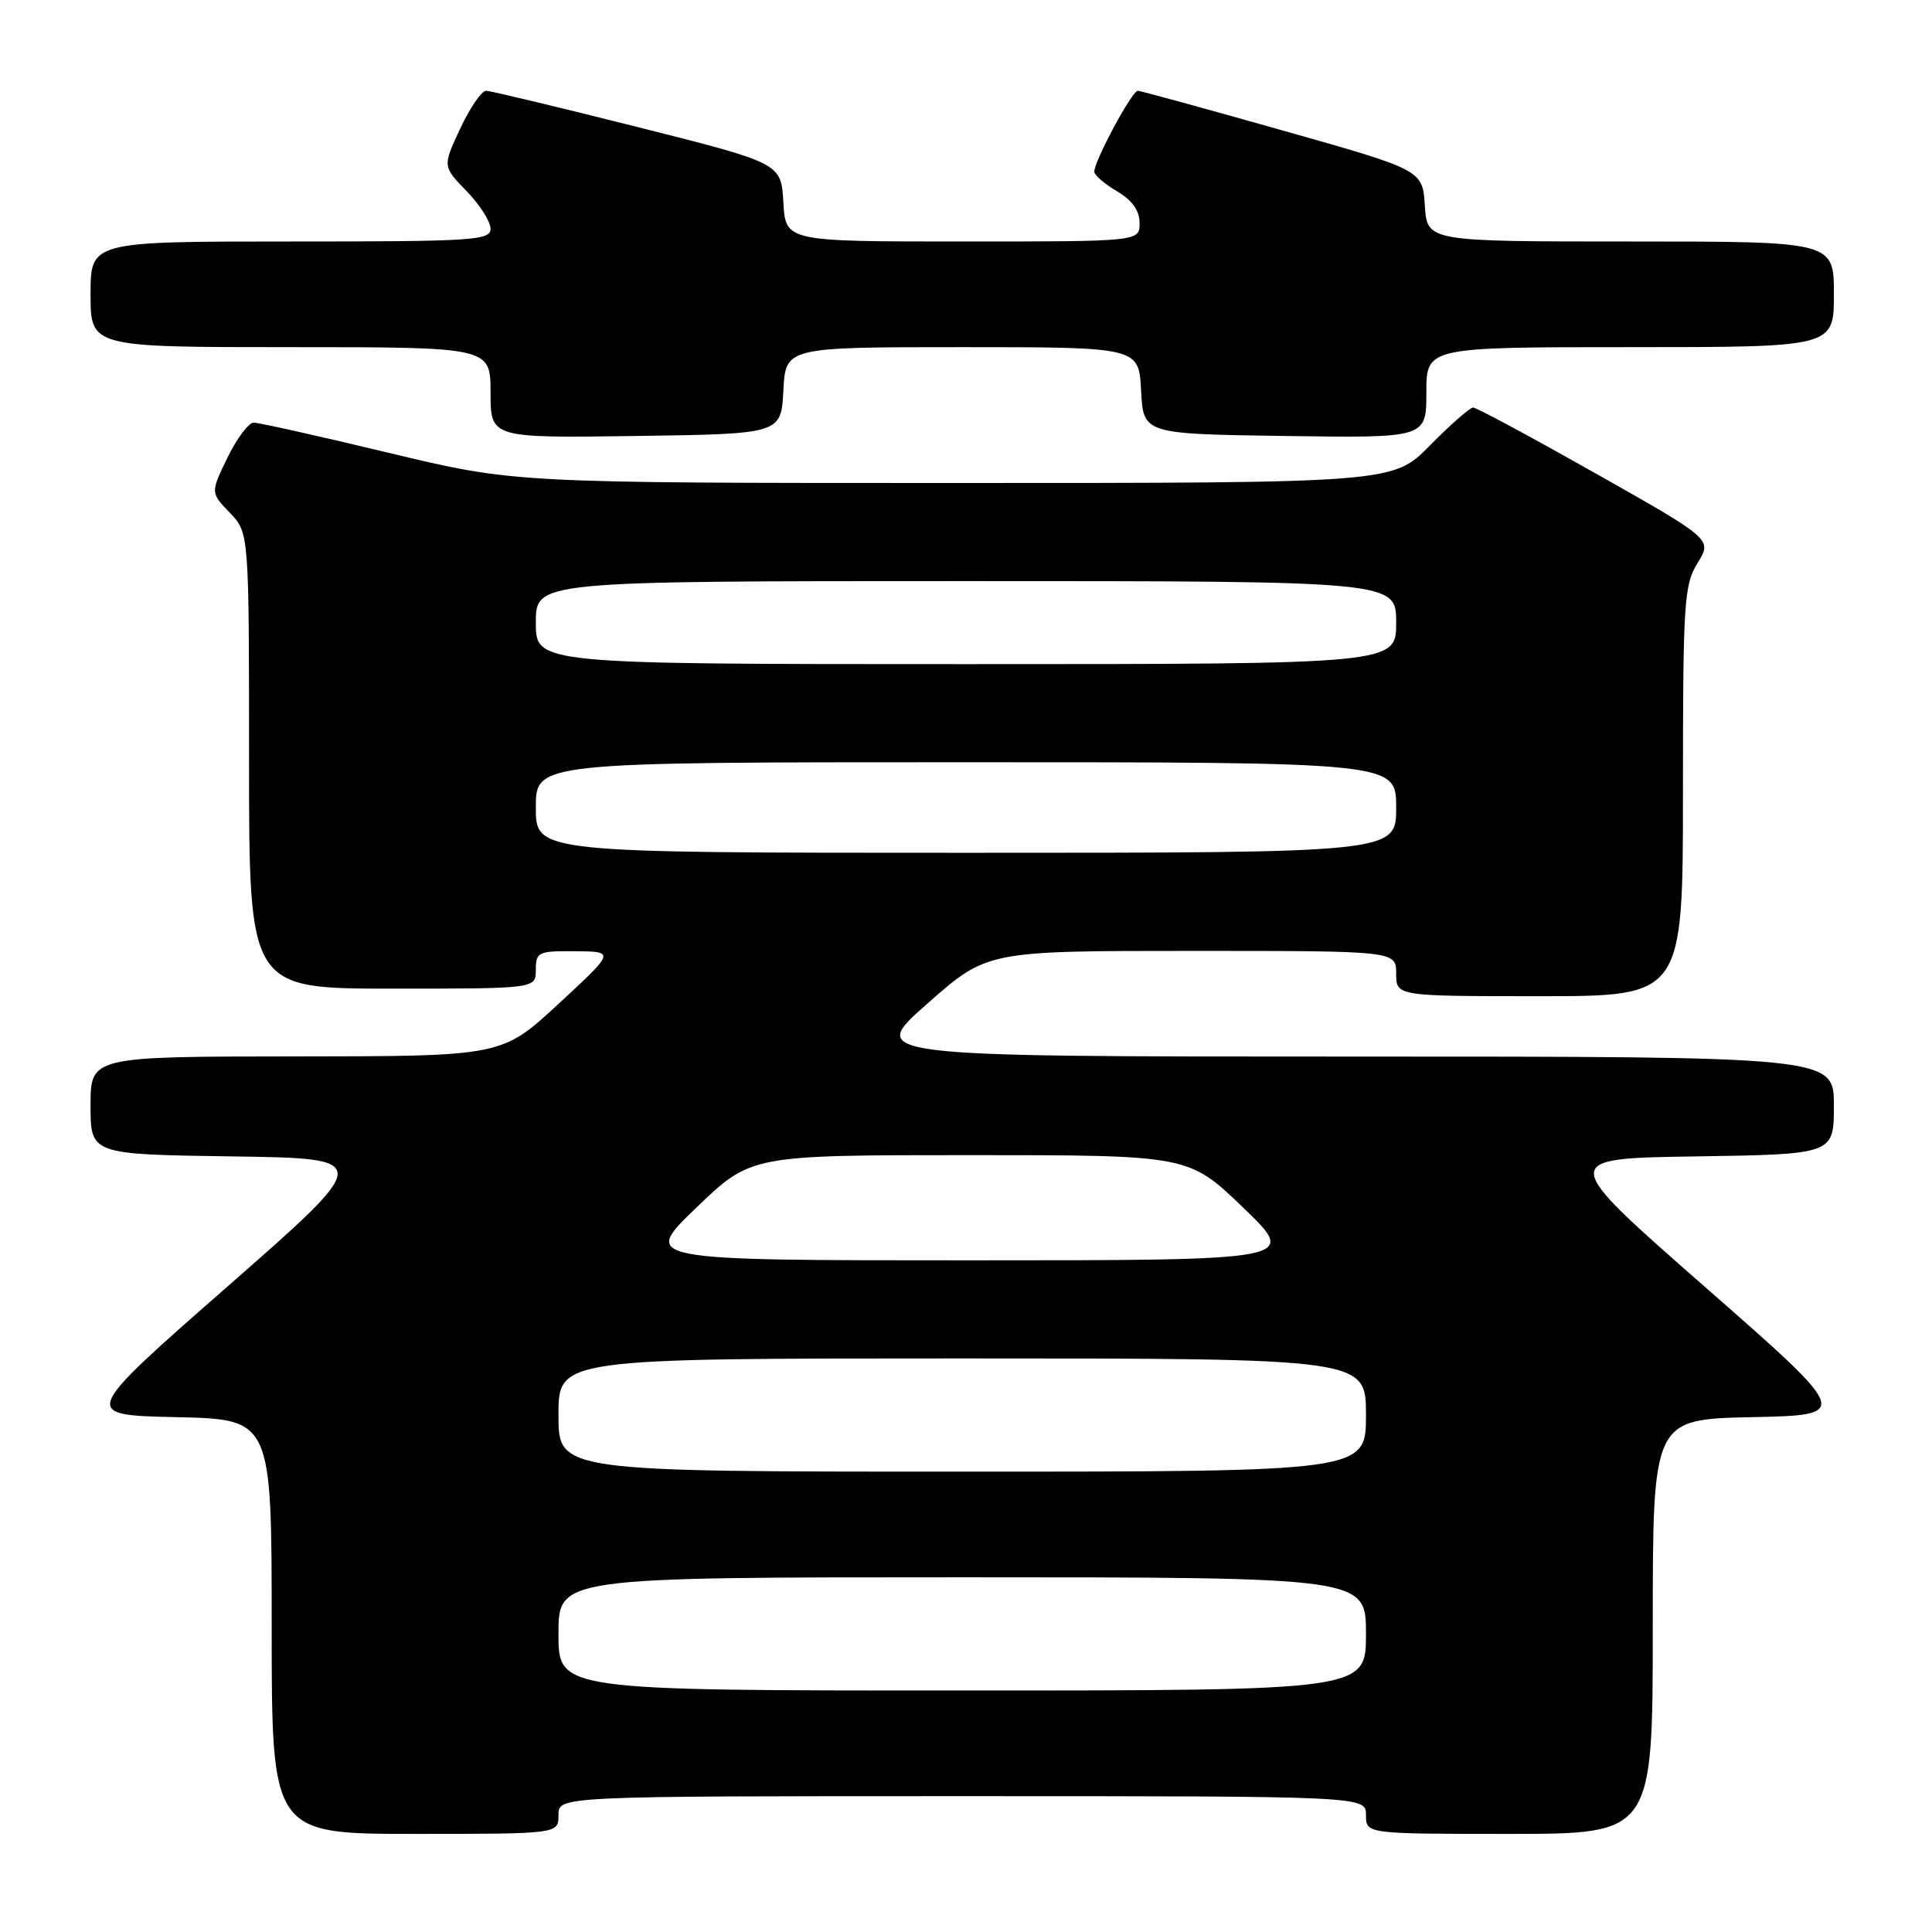 <?xml version="1.0" encoding="UTF-8" standalone="no"?>
<!DOCTYPE svg PUBLIC "-//W3C//DTD SVG 1.1//EN" "http://www.w3.org/Graphics/SVG/1.1/DTD/svg11.dtd" >
<svg xmlns="http://www.w3.org/2000/svg" xmlns:xlink="http://www.w3.org/1999/xlink" version="1.1" viewBox="0 0 256 256">
 <g >
 <path fill="currentColor"
d=" M 74.00 240.50 C 74.00 238.00 74.00 238.00 127.50 238.00 C 181.00 238.00 181.00 238.00 181.00 240.50 C 181.00 243.00 181.00 243.00 200.00 243.00 C 219.00 243.00 219.00 243.00 219.00 215.53 C 219.00 188.06 219.00 188.06 232.14 187.78 C 245.28 187.50 245.28 187.50 225.89 170.50 C 206.50 153.50 206.50 153.50 224.75 153.23 C 243.00 152.95 243.00 152.95 243.00 146.48 C 243.00 140.00 243.00 140.00 178.97 140.00 C 114.93 140.00 114.93 140.00 122.86 133.00 C 130.79 126.00 130.79 126.00 157.90 126.00 C 185.00 126.00 185.00 126.00 185.00 129.00 C 185.00 132.00 185.00 132.00 204.00 132.00 C 223.00 132.00 223.00 132.00 223.00 104.87 C 223.00 79.76 223.14 77.50 224.94 74.60 C 226.88 71.46 226.88 71.46 211.43 62.73 C 202.93 57.93 195.63 54.00 195.20 54.00 C 194.77 54.00 192.21 56.25 189.50 59.00 C 184.58 64.00 184.58 64.00 126.37 64.00 C 68.16 64.00 68.16 64.00 51.50 60.00 C 42.34 57.80 34.29 56.00 33.62 56.00 C 32.95 56.00 31.38 58.09 30.14 60.64 C 27.89 65.28 27.89 65.28 30.45 67.94 C 33.00 70.61 33.00 70.61 33.00 100.80 C 33.00 131.00 33.00 131.00 52.00 131.00 C 71.00 131.00 71.00 131.00 71.00 128.50 C 71.00 126.15 71.31 126.00 76.25 126.04 C 81.50 126.09 81.50 126.09 74.00 133.02 C 66.50 139.96 66.50 139.96 39.25 139.98 C 12.00 140.00 12.00 140.00 12.00 146.48 C 12.00 152.96 12.00 152.96 30.75 153.23 C 49.50 153.50 49.50 153.50 30.11 170.50 C 10.72 187.50 10.72 187.50 23.36 187.78 C 36.00 188.06 36.00 188.06 36.00 215.53 C 36.00 243.00 36.00 243.00 55.00 243.00 C 74.00 243.00 74.00 243.00 74.00 240.50 Z  M 103.80 51.75 C 104.10 46.00 104.10 46.00 127.50 46.00 C 150.90 46.00 150.90 46.00 151.20 51.75 C 151.50 57.50 151.50 57.50 170.25 57.77 C 189.00 58.04 189.00 58.04 189.00 52.02 C 189.00 46.00 189.00 46.00 216.00 46.00 C 243.00 46.00 243.00 46.00 243.00 39.00 C 243.00 32.00 243.00 32.00 216.05 32.00 C 189.11 32.00 189.11 32.00 188.80 27.27 C 188.50 22.53 188.50 22.53 170.00 17.30 C 159.82 14.42 151.17 12.05 150.77 12.03 C 150.01 12.00 145.00 21.31 145.00 22.75 C 145.00 23.20 146.35 24.37 148.00 25.34 C 150.03 26.54 151.00 27.90 151.00 29.56 C 151.00 32.00 151.00 32.00 127.55 32.00 C 104.10 32.00 104.10 32.00 103.80 26.81 C 103.50 21.62 103.50 21.62 84.50 16.84 C 74.05 14.21 65.01 12.04 64.42 12.03 C 63.83 12.01 62.28 14.26 60.99 17.02 C 58.64 22.04 58.64 22.04 61.82 25.32 C 63.57 27.12 65.00 29.36 65.00 30.30 C 65.00 31.86 62.79 32.00 38.50 32.00 C 12.00 32.00 12.00 32.00 12.00 39.00 C 12.00 46.00 12.00 46.00 38.50 46.00 C 65.00 46.00 65.00 46.00 65.00 52.02 C 65.00 58.04 65.00 58.04 84.25 57.77 C 103.50 57.50 103.50 57.50 103.80 51.75 Z  M 74.00 216.50 C 74.00 209.00 74.00 209.00 127.50 209.00 C 181.00 209.00 181.00 209.00 181.00 216.50 C 181.00 224.00 181.00 224.00 127.50 224.00 C 74.00 224.00 74.00 224.00 74.00 216.50 Z  M 74.00 187.50 C 74.00 180.00 74.00 180.00 127.50 180.00 C 181.00 180.00 181.00 180.00 181.00 187.50 C 181.00 195.00 181.00 195.00 127.50 195.00 C 74.00 195.00 74.00 195.00 74.00 187.50 Z  M 92.26 160.03 C 99.50 153.06 99.50 153.06 128.50 153.06 C 157.50 153.06 157.50 153.06 164.74 160.03 C 171.99 167.00 171.99 167.00 128.50 167.00 C 85.01 167.00 85.01 167.00 92.26 160.03 Z  M 71.00 107.00 C 71.00 101.00 71.00 101.00 128.00 101.00 C 185.00 101.00 185.00 101.00 185.00 107.00 C 185.00 113.00 185.00 113.00 128.00 113.00 C 71.00 113.00 71.00 113.00 71.00 107.00 Z  M 71.00 82.50 C 71.00 77.00 71.00 77.00 128.00 77.00 C 185.00 77.00 185.00 77.00 185.00 82.50 C 185.00 88.00 185.00 88.00 128.00 88.00 C 71.00 88.00 71.00 88.00 71.00 82.50 Z "/>
</g>
</svg>